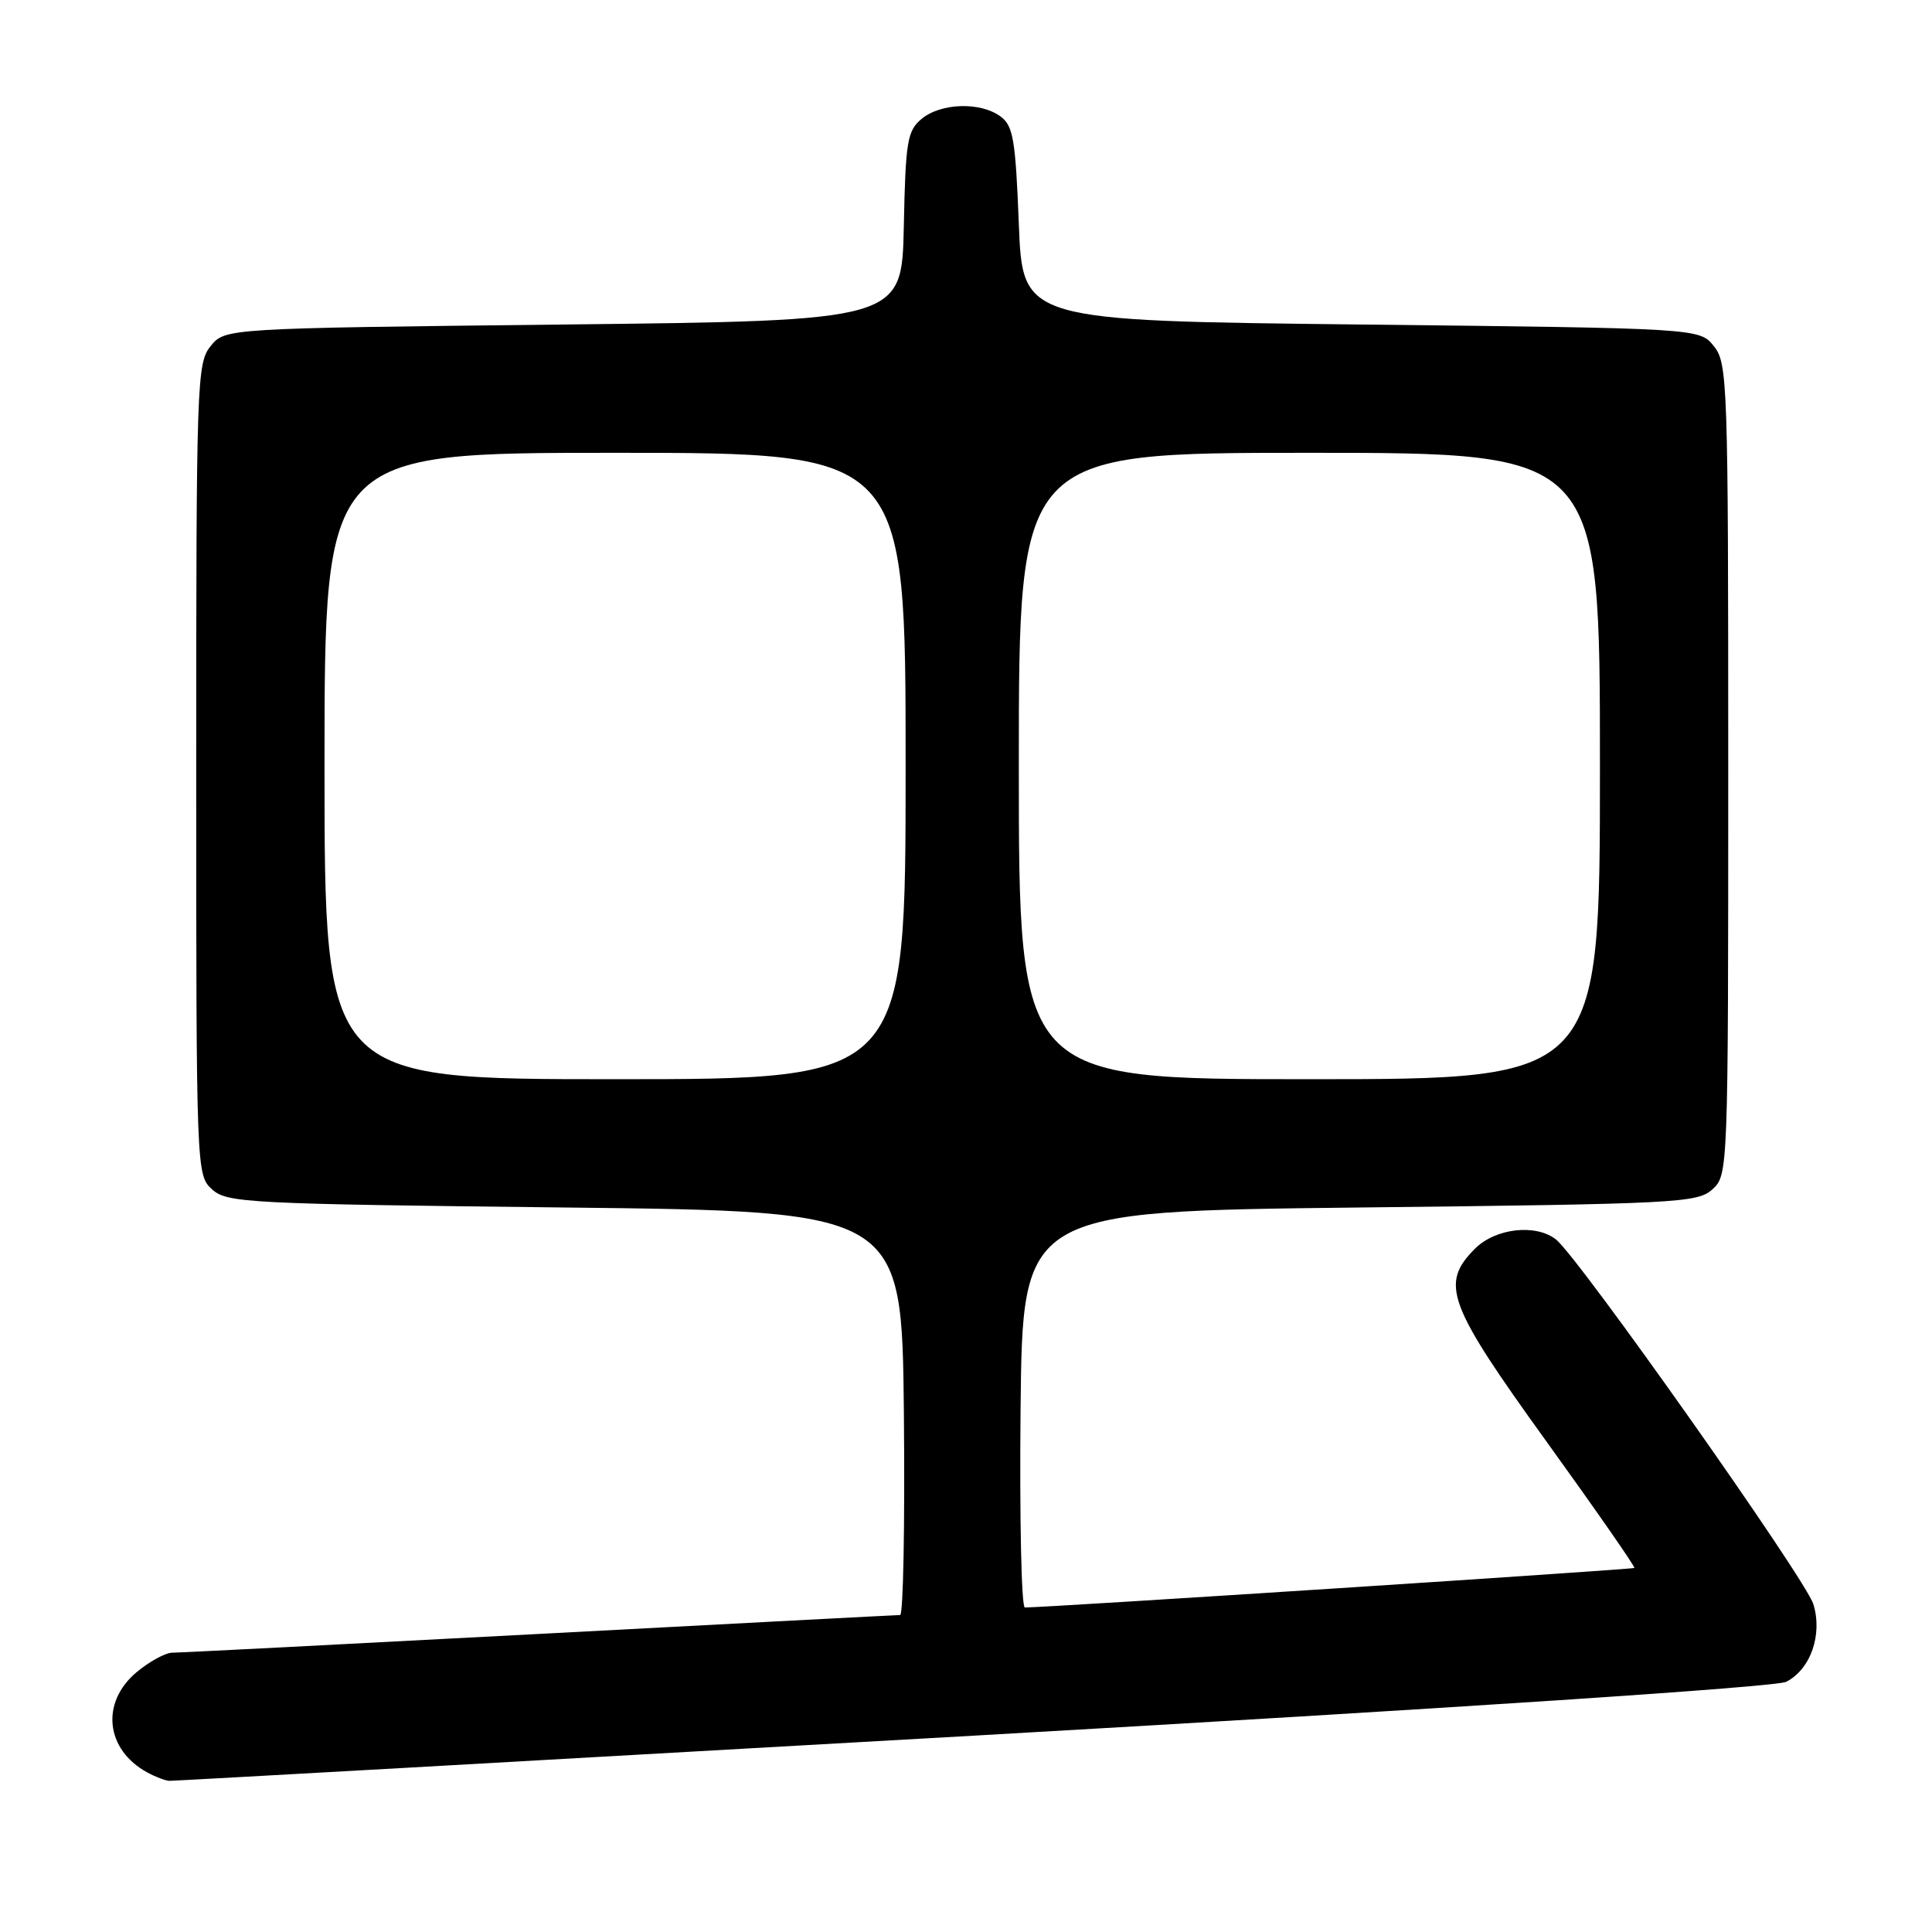 <?xml version="1.0" encoding="UTF-8" standalone="no"?>
<!DOCTYPE svg PUBLIC "-//W3C//DTD SVG 1.1//EN" "http://www.w3.org/Graphics/SVG/1.1/DTD/svg11.dtd" >
<svg xmlns="http://www.w3.org/2000/svg" xmlns:xlink="http://www.w3.org/1999/xlink" version="1.1" viewBox="0 0 256 256">
 <g >
 <path fill="currentColor"
d=" M 128.94 229.99 C 192.68 226.35 235.37 223.53 236.68 222.85 C 239.92 221.19 241.52 216.60 240.28 212.56 C 239.27 209.25 209.19 166.63 206.19 164.25 C 203.53 162.13 198.17 162.73 195.45 165.45 C 190.79 170.12 191.77 172.78 204.91 191.00 C 211.45 200.07 216.70 207.62 216.56 207.76 C 216.37 207.96 138.79 213.00 135.80 213.00 C 135.34 213.00 135.09 201.19 135.23 186.75 C 135.50 160.50 135.50 160.50 180.15 160.00 C 222.26 159.53 224.91 159.39 226.90 157.60 C 228.98 155.70 229.00 155.31 229.00 101.96 C 229.00 50.55 228.92 48.12 227.09 45.86 C 225.18 43.50 225.18 43.50 180.34 43.00 C 135.50 42.50 135.50 42.50 135.00 29.67 C 134.56 18.45 134.25 16.65 132.56 15.42 C 129.89 13.47 124.66 13.64 122.12 15.75 C 120.22 17.33 119.99 18.70 119.76 30.00 C 119.50 42.50 119.50 42.50 74.66 43.00 C 29.82 43.50 29.82 43.50 27.91 45.86 C 26.08 48.12 26.00 50.55 26.00 101.96 C 26.00 155.31 26.02 155.70 28.10 157.60 C 30.09 159.39 32.74 159.53 74.85 160.00 C 119.50 160.50 119.50 160.50 119.77 187.25 C 119.91 201.96 119.69 214.00 119.27 214.00 C 118.84 214.00 97.35 215.13 71.50 216.50 C 45.65 217.87 23.75 218.99 22.83 218.99 C 21.91 219.00 19.77 220.17 18.08 221.59 C 13.31 225.60 13.98 231.83 19.50 234.85 C 20.60 235.45 21.92 235.95 22.44 235.97 C 22.96 235.99 70.89 233.29 128.94 229.99 Z  M 43.00 101.50 C 43.00 60.00 43.00 60.00 81.50 60.00 C 120.00 60.00 120.00 60.00 120.00 101.50 C 120.00 143.00 120.00 143.00 81.50 143.00 C 43.00 143.00 43.00 143.00 43.00 101.50 Z  M 135.00 101.50 C 135.00 60.00 135.00 60.00 173.50 60.00 C 212.00 60.00 212.00 60.00 212.00 101.50 C 212.00 143.00 212.00 143.00 173.50 143.00 C 135.00 143.00 135.00 143.00 135.00 101.50 Z "/>
</g>
</svg>